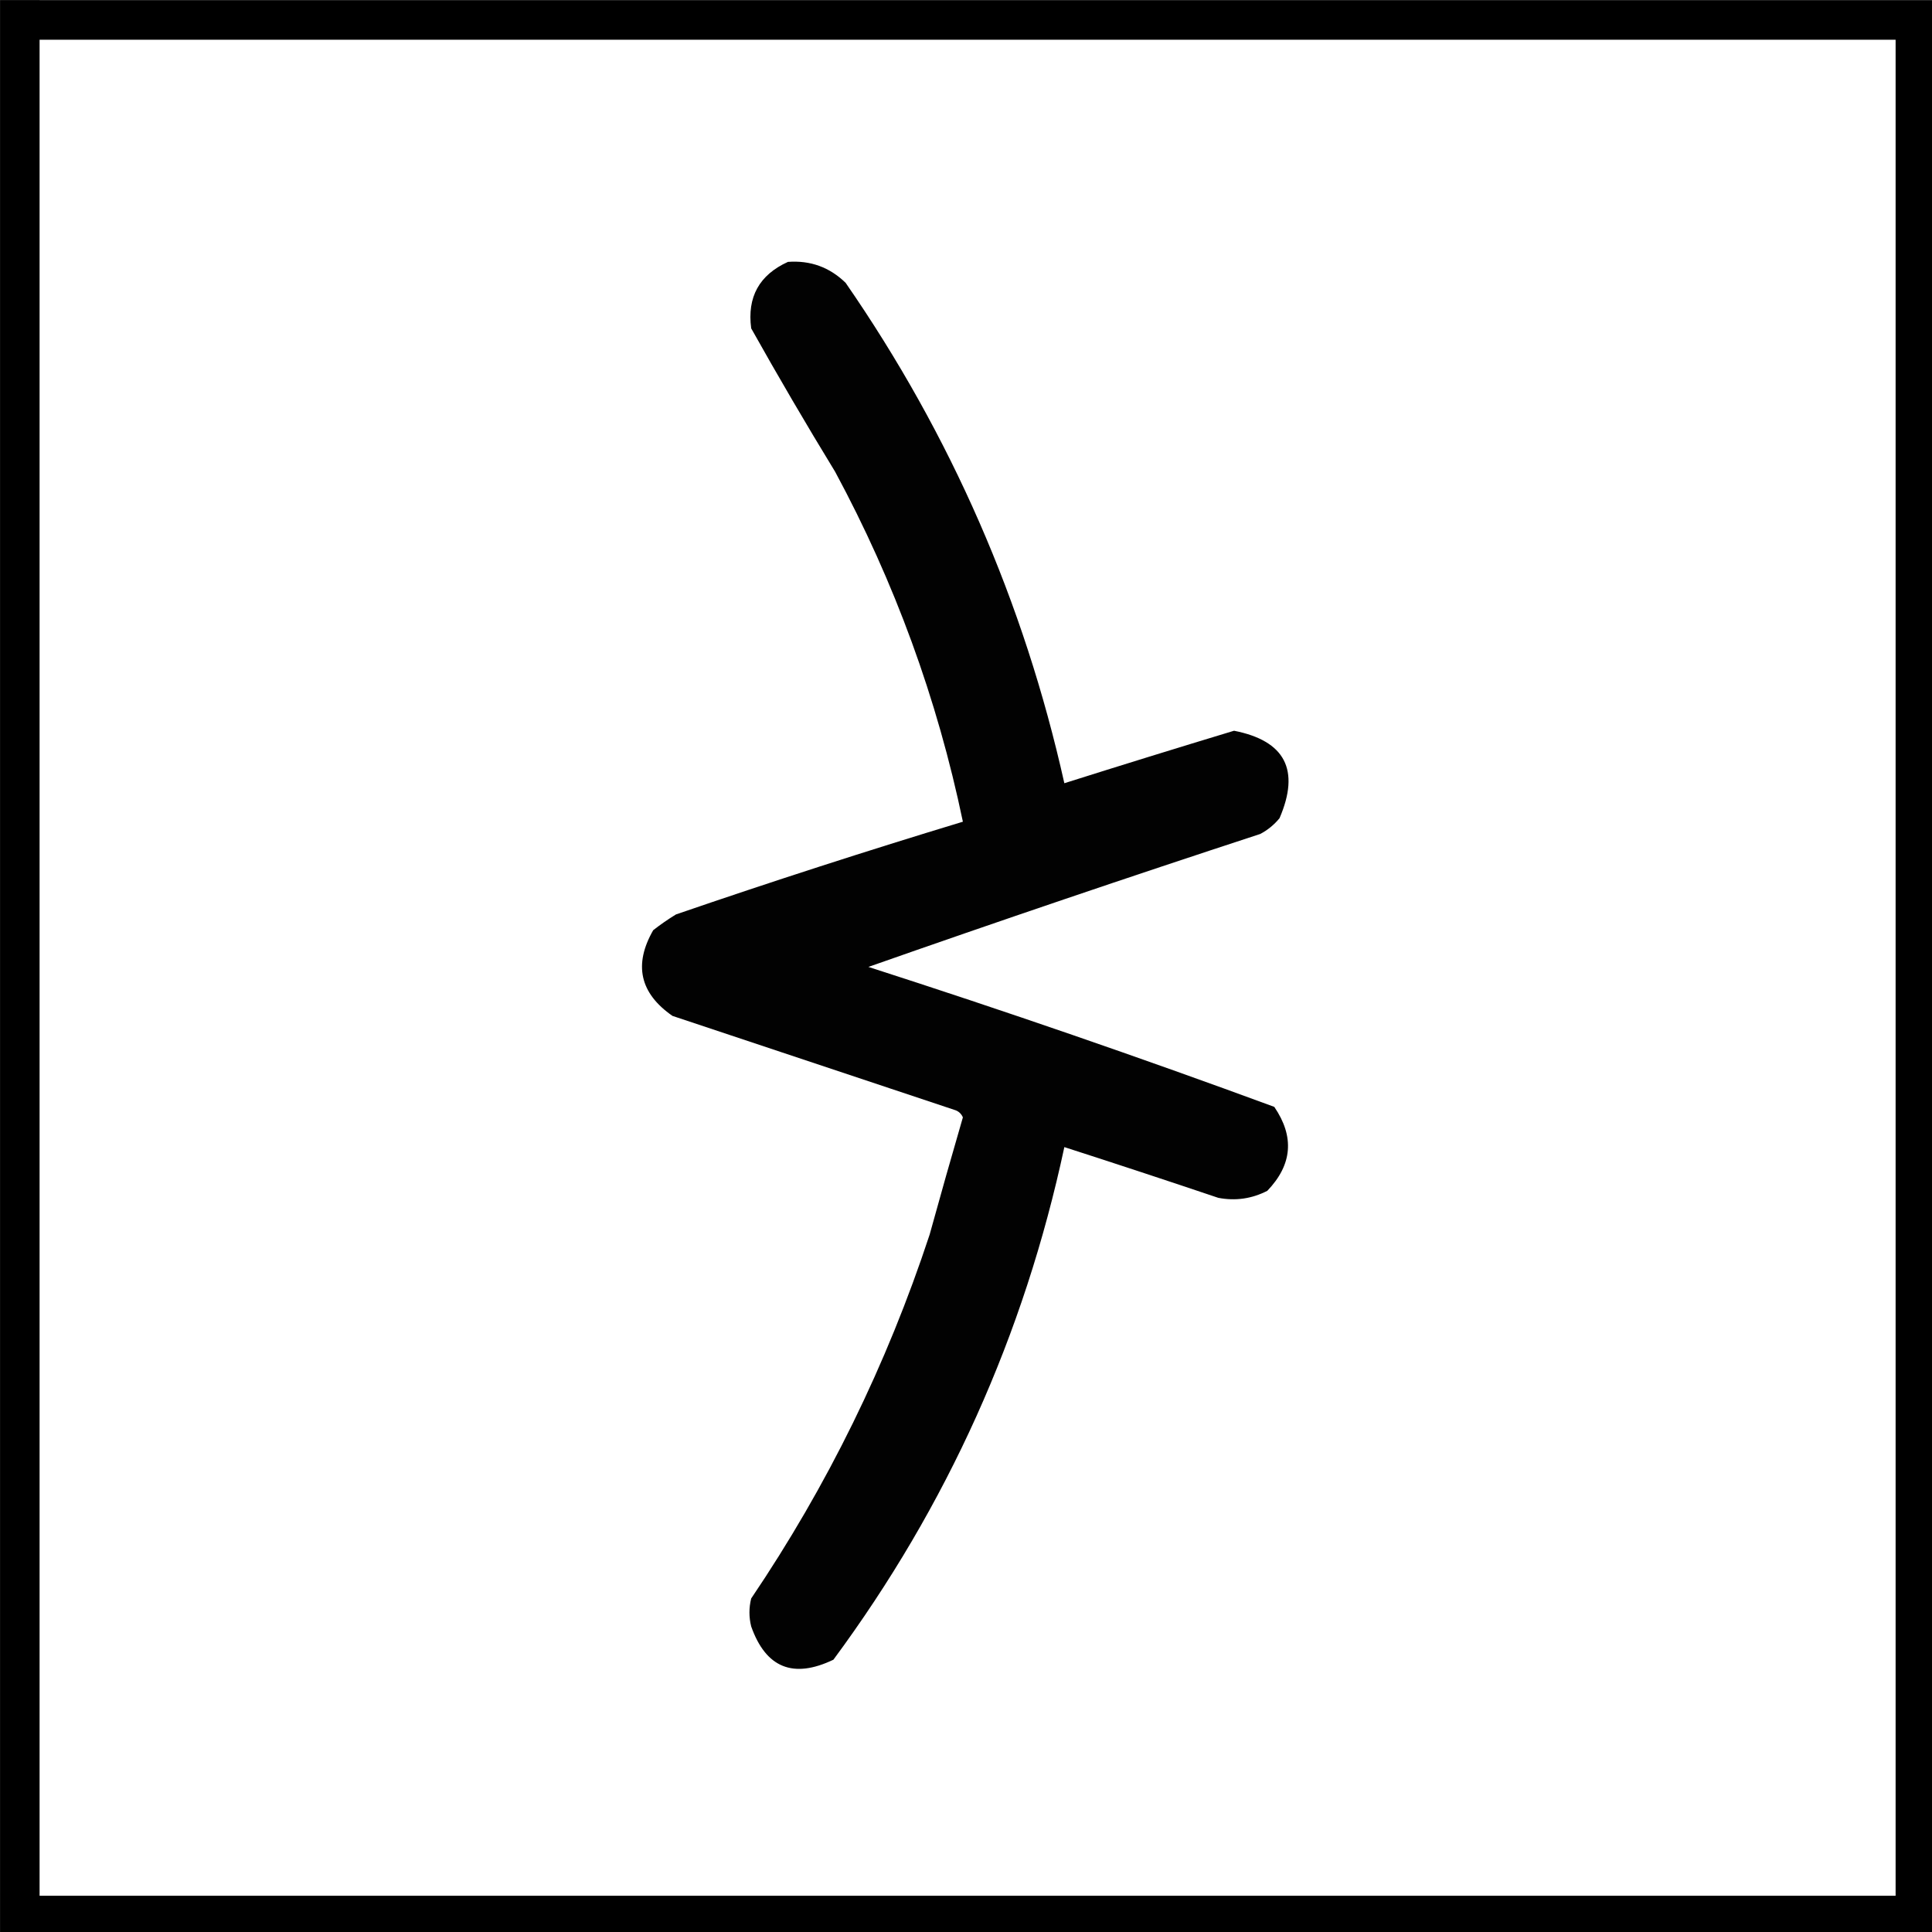 <?xml version="1.0" encoding="UTF-8" standalone="no"?>
<svg
   xmlns:dc="http://purl.org/dc/elements/1.1/"
   xmlns:cc="http://creativecommons.org/ns#"
   xmlns:rdf="http://www.w3.org/1999/02/22-rdf-syntax-ns#"
   xmlns:svg="http://www.w3.org/2000/svg"
   xmlns="http://www.w3.org/2000/svg"
   xmlns:sodipodi="http://sodipodi.sourceforge.net/DTD/sodipodi-0.dtd"
   xmlns:inkscape="http://www.inkscape.org/namespaces/inkscape"
   width="12.7mm"
   height="12.701mm"
   viewBox="0 0 12.7 12.701"
   version="1.1"
   id="svg38"
   inkscape:version="1.0.2-2 (e86c870879, 2021-01-15)"
   sodipodi:docname="cave_control.svg">
  <rect x="0" y="0" width="12.7" height="12.701" fill="#808080" stroke="none"/>
  <defs
     id="defs32" />
  <sodipodi:namedview
     id="base"
     pagecolor="#4f4f4f"
     bordercolor="#666666"
     borderopacity="1.0"
     inkscape:pageopacity="0"
     inkscape:pageshadow="2"
     inkscape:zoom="3.959798"
     inkscape:cx="25.868203"
     inkscape:cy="28.453479"
     inkscape:document-units="mm"
     inkscape:current-layer="layer1"
     inkscape:document-rotation="0"
     showgrid="false"
     inkscape:pagecheckerboard="false"
     fit-margin-top="0"
     fit-margin-left="0"
     fit-margin-right="0"
     fit-margin-bottom="0"
     inkscape:showpageshadow="false"
     inkscape:window-width="1278"
     inkscape:window-height="1018"
     inkscape:window-x="-7"
     inkscape:window-y="0"
     inkscape:window-maximized="0" />
  <g
     inkscape:label="Layer 1"
     inkscape:groupmode="layer"
     id="layer1"
     transform="translate(-282.424,-82.852)">
    <g
       id="g30"
       transform="matrix(0.265,0,0,0.265,282.292,82.721)"
       style="clip-rule:evenodd;fill-rule:evenodd;image-rendering:optimizeQuality;shape-rendering:geometricPrecision;text-rendering:geometricPrecision">
      <g
         id="g25">
        <rect
           style="fill:#ffffff;stroke-width:0.98"
           id="rect14"
           width="47.02"
           height="47.02"
           x="0.99"
           y="0.99" />
      </g>
      <path
         style="fill:none;stroke:#000000;stroke-width:0.98px;stroke-linecap:butt;stroke-linejoin:miter;stroke-opacity:1"
         d="M 0.99,0.99 H 48.01 V 48.01 H 0.99 V 0.497"
         id="path16"
         sodipodi:nodetypes="ccccc" />
    </g>
    <g
       id="g12"
       style="clip-rule:evenodd;fill-rule:evenodd;image-rendering:optimizeQuality;shape-rendering:geometricPrecision;text-rendering:geometricPrecision"
       transform="matrix(0.041,0,0,0.041,280.502,82.636)" />
    <g
       id="g8"
       style="clip-rule:evenodd;fill-rule:evenodd;image-rendering:optimizeQuality;shape-rendering:geometricPrecision;text-rendering:geometricPrecision"
       transform="matrix(0.023,0,0,0.023,284.418,83.918)">
      <path
         style="opacity:1"
         fill="#020202"
         d="m 138.5,28.5 c 6.426,-0.47 11.926,1.53 16.5,6 30.092,43.526 50.925,91.193 62.5,143 16.128,-5.098 32.295,-10.098 48.5,-15 14.604,2.871 18.937,11.205 13,25 -1.543,1.878 -3.376,3.378 -5.5,4.5 -37.515,12.283 -74.848,24.949 -112,38 38.999,12.555 77.666,25.888 116,40 5.829,8.543 5.163,16.543 -2,24 -4.43,2.27 -9.097,2.937 -14,2 -14.665,-4.944 -29.332,-9.777 -44,-14.5 -11.501,53.712 -33.501,102.546 -66,146.5 -11.472,5.508 -19.305,2.341 -23.5,-9.5 -0.667,-2.667 -0.667,-5.333 0,-8 21.769,-32.207 38.769,-66.873 51,-104 3.092,-11.205 6.259,-22.372 9.5,-33.5 -0.405,-0.945 -1.072,-1.612 -2,-2 -27,-9 -54,-18 -81,-27 -9.327,-6.476 -11.161,-14.643 -5.5,-24.5 2.08,-1.623 4.246,-3.123 6.5,-4.5 27.203,-9.346 54.537,-18.179 82,-26.5 -7.304,-35.076 -19.471,-68.409 -36.5,-100 -8.266,-13.535 -16.266,-27.201 -24,-41 -1.196,-8.943 2.304,-15.277 10.5,-19 z"
         id="path6" />
    </g>
  </g>
</svg>
